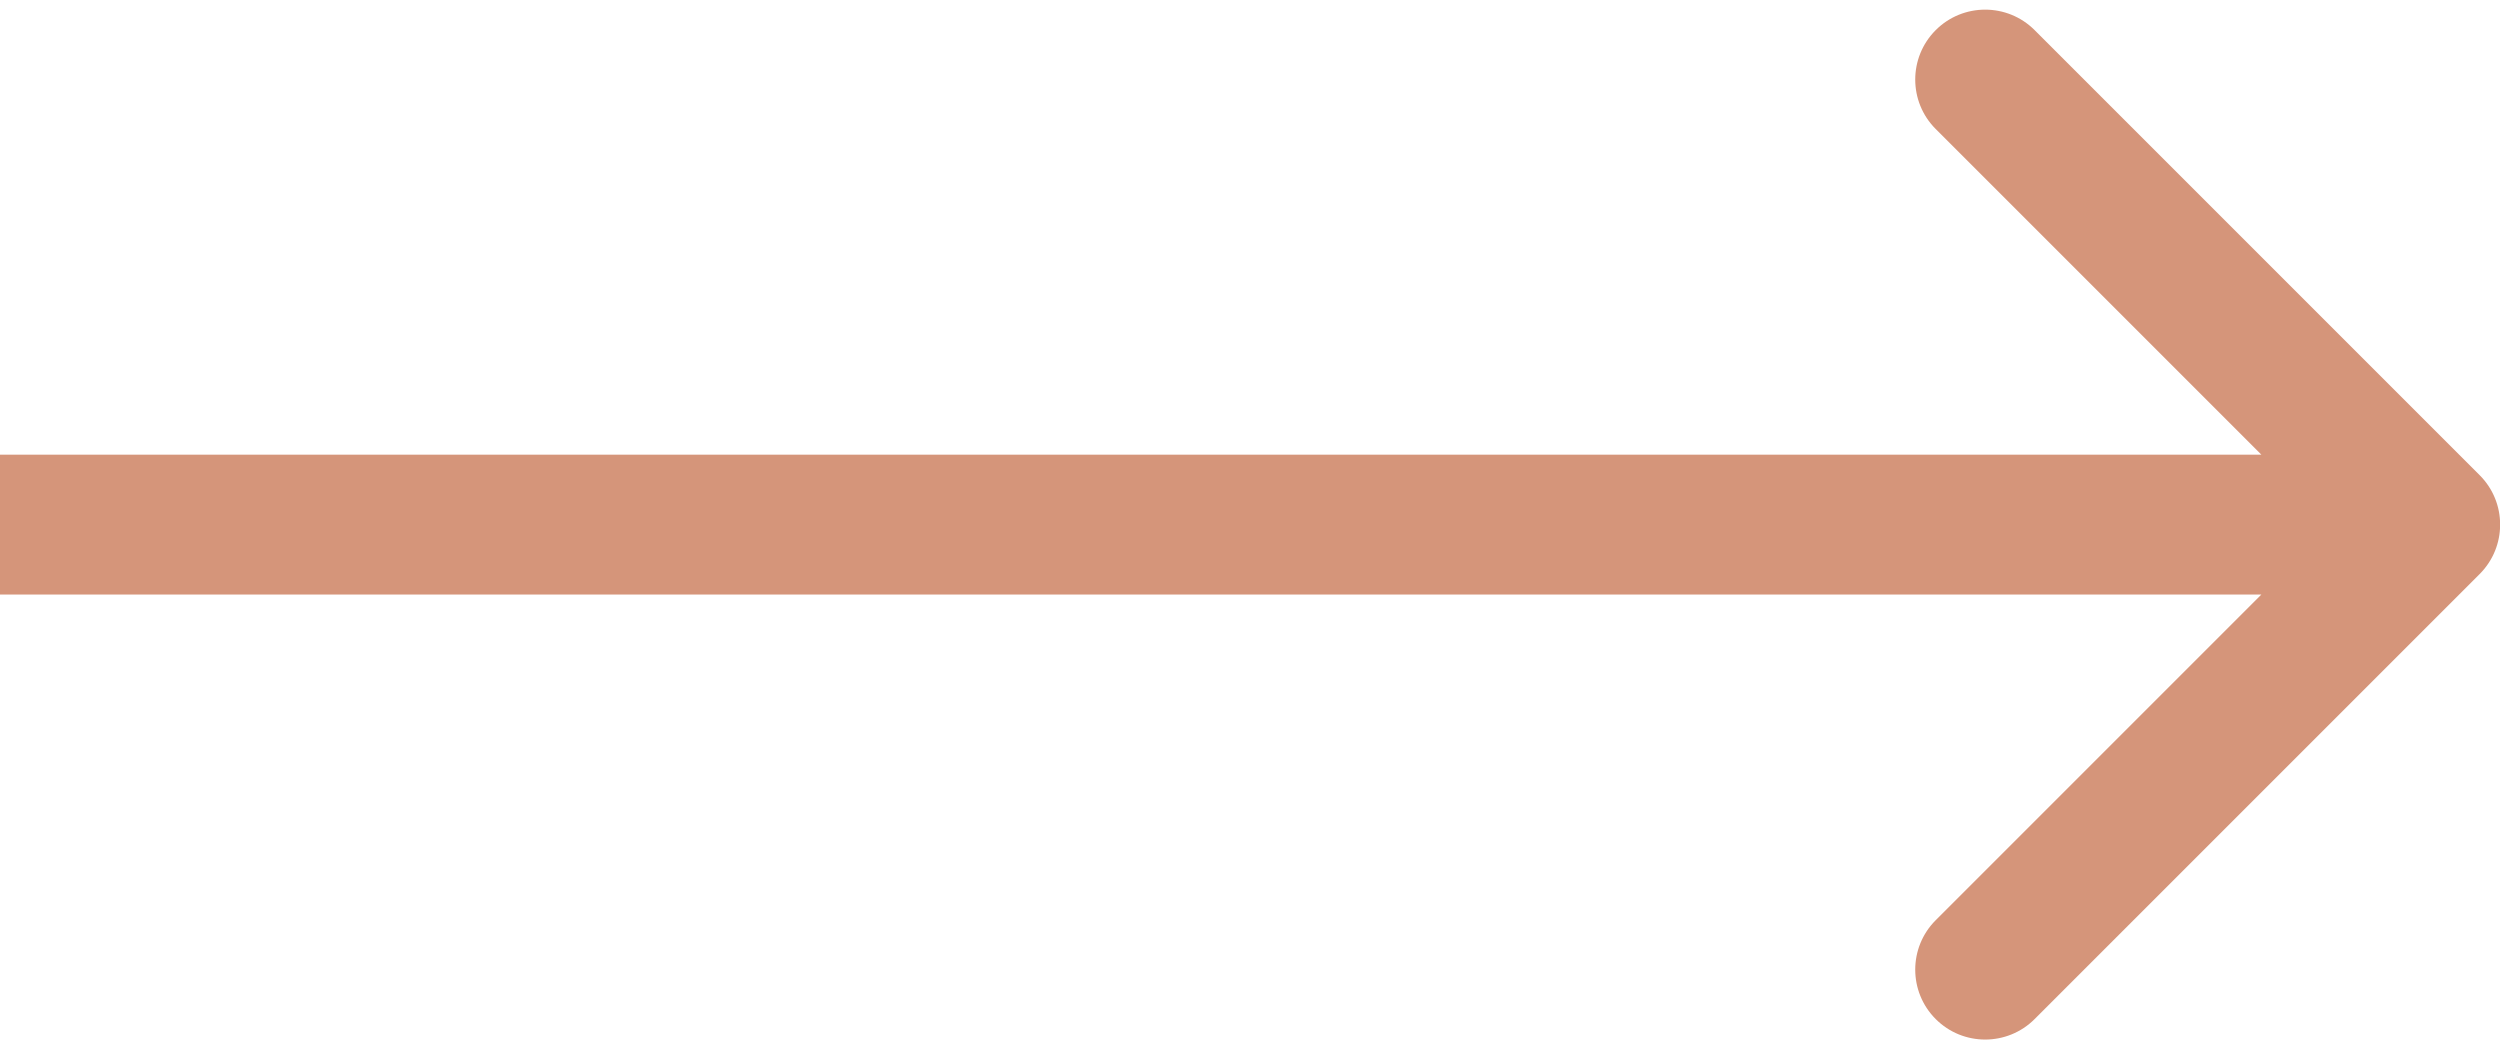 <svg width="143" height="60" viewBox="0 0 143 60" fill="none" xmlns="http://www.w3.org/2000/svg">
<path d="M141.836 32.836C143.398 31.273 143.398 28.741 141.836 27.179L116.38 1.723C114.818 0.161 112.285 0.161 110.723 1.723C109.161 3.285 109.161 5.818 110.723 7.38L133.35 30.007L110.723 52.635C109.161 54.197 109.161 56.729 110.723 58.291C112.285 59.853 114.818 59.853 116.38 58.291L141.836 32.836ZM-0.007 34.007H139.007V26.007H-0.007L-0.007 34.007Z" fill="#D5957A"/>
</svg>
